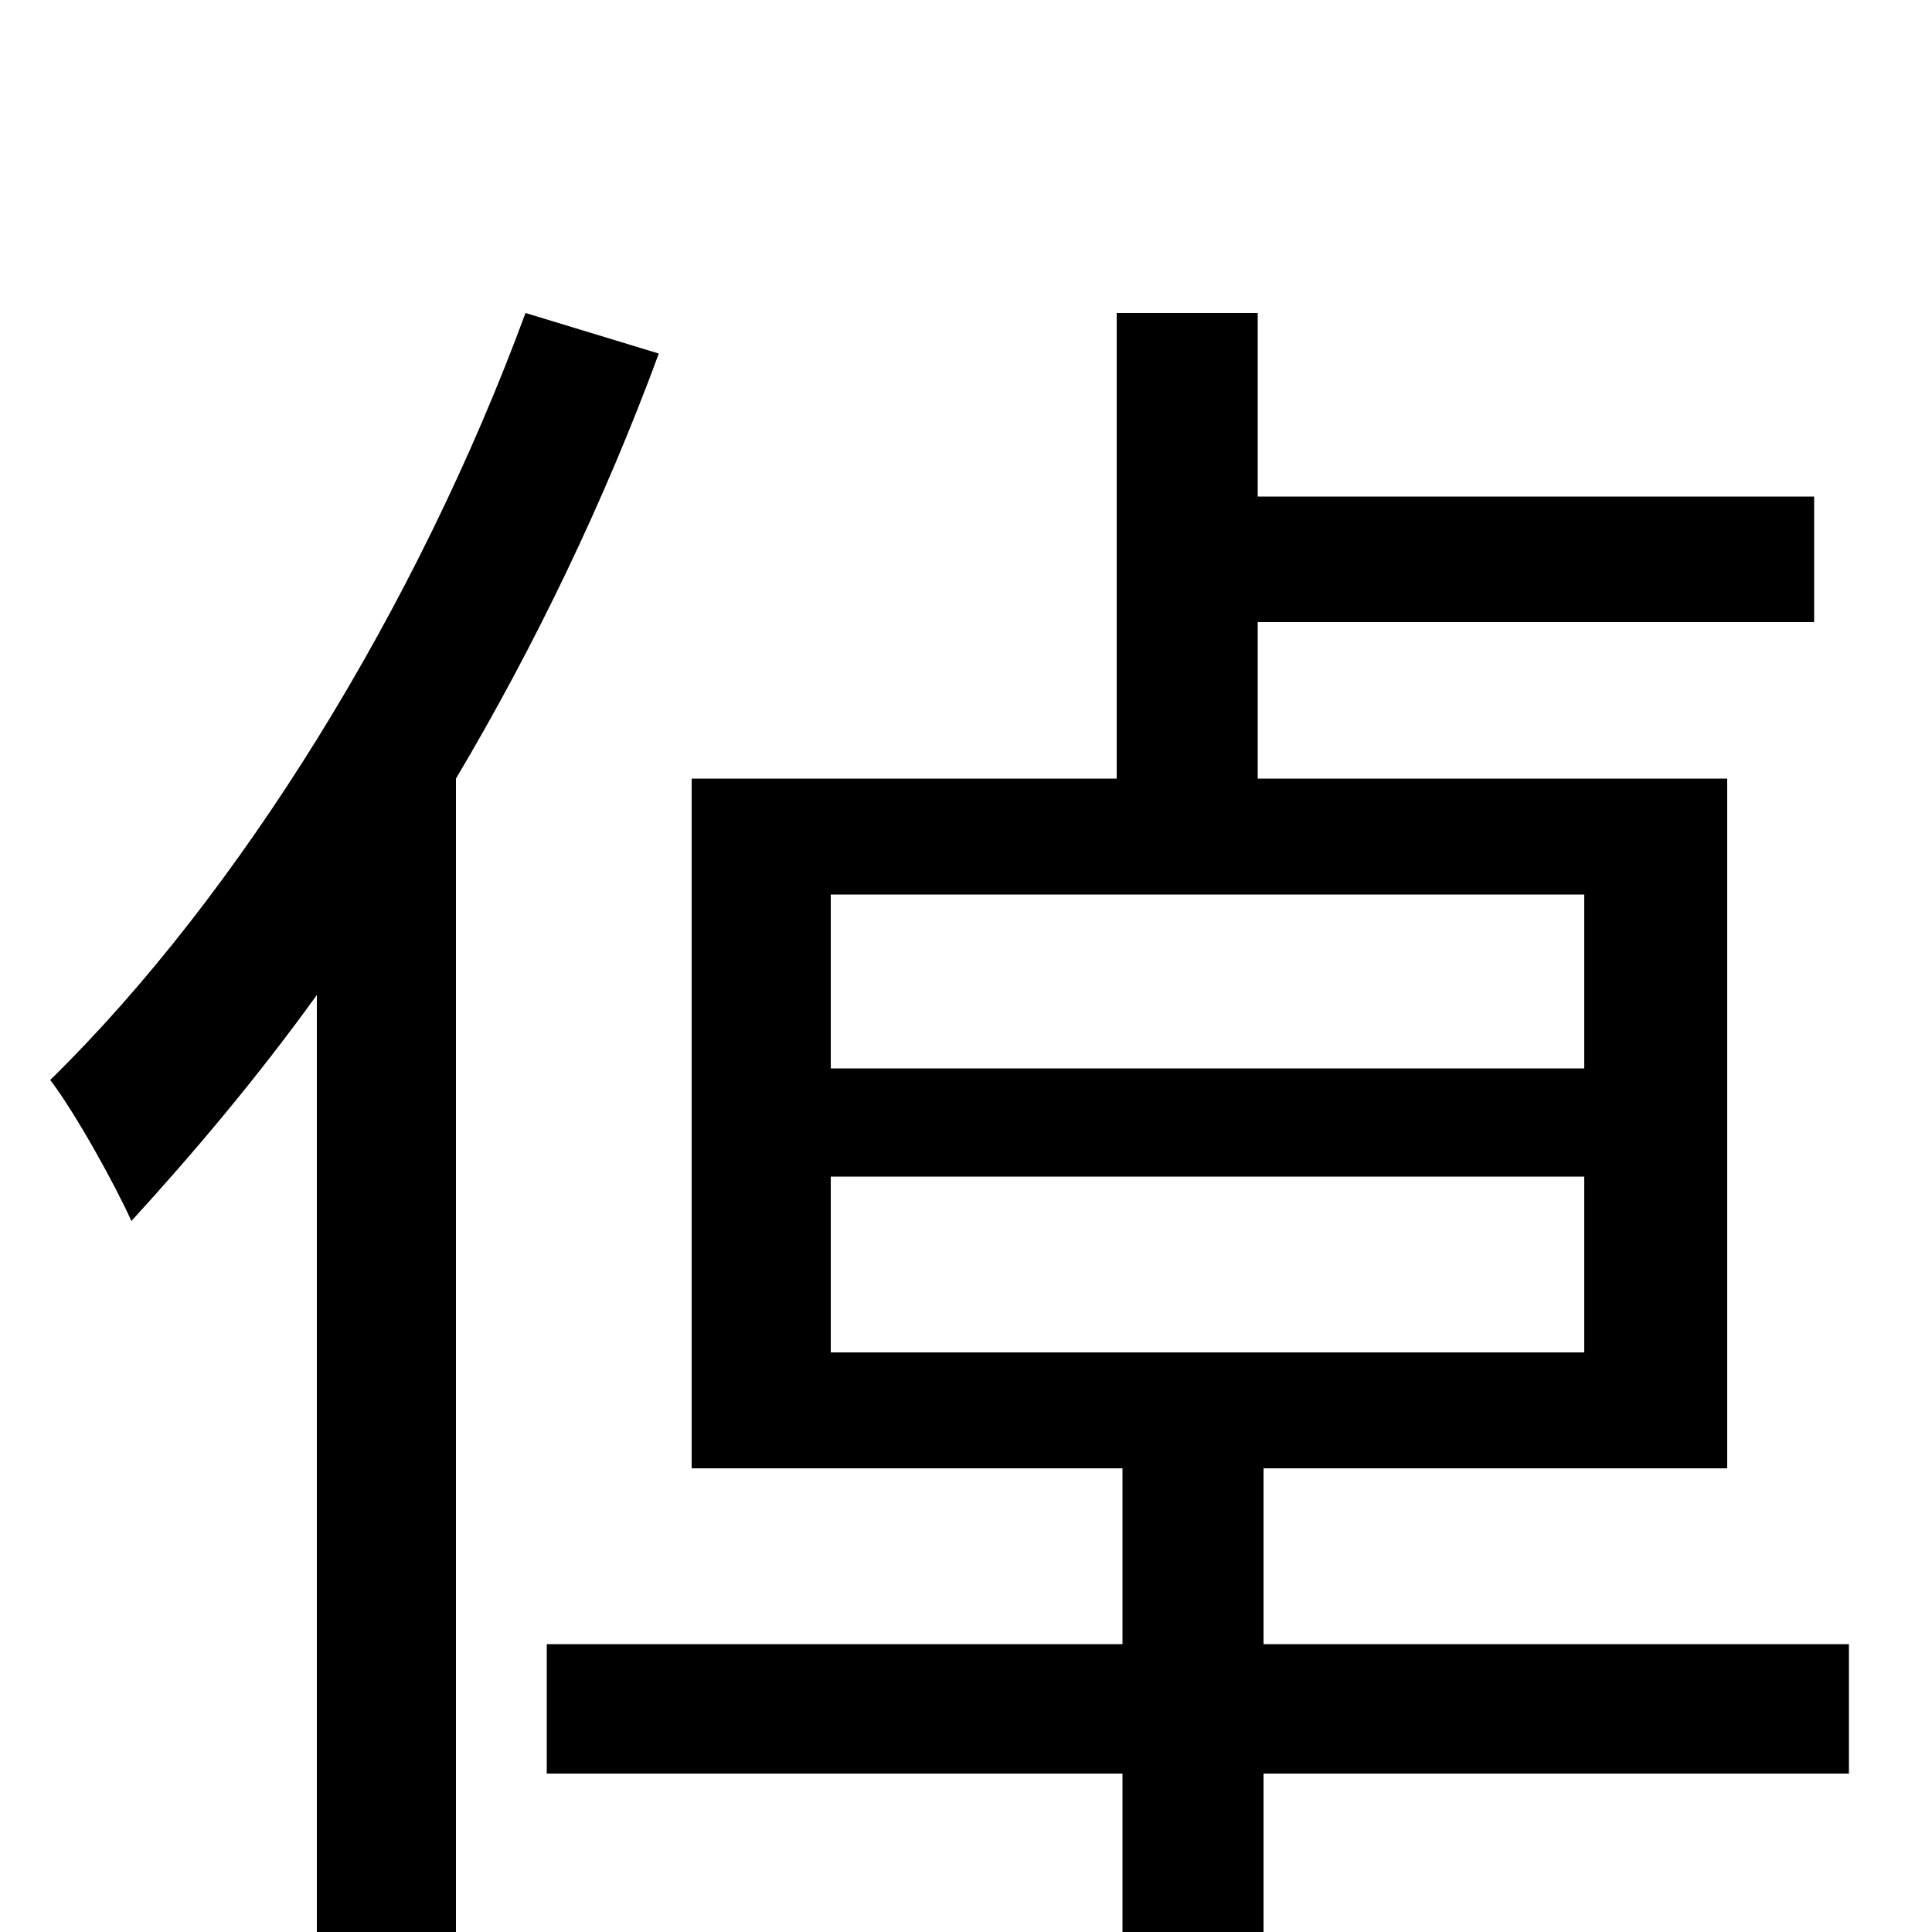 <svg xmlns="http://www.w3.org/2000/svg" viewBox="0 -1000 1000 1000">
	<path fill="#000000" d="M272 -838C216 -686 124 -537 26 -441C39 -424 60 -386 68 -368C100 -403 133 -442 164 -485V78H236V-597C277 -666 313 -741 341 -817ZM430 -391H820V-300H430ZM430 -537H820V-447H430ZM957 -149H654V-240H894V-597H651V-678H939V-743H651V-838H578V-597H358V-240H581V-149H283V-82H581V80H654V-82H957Z"/>
</svg>